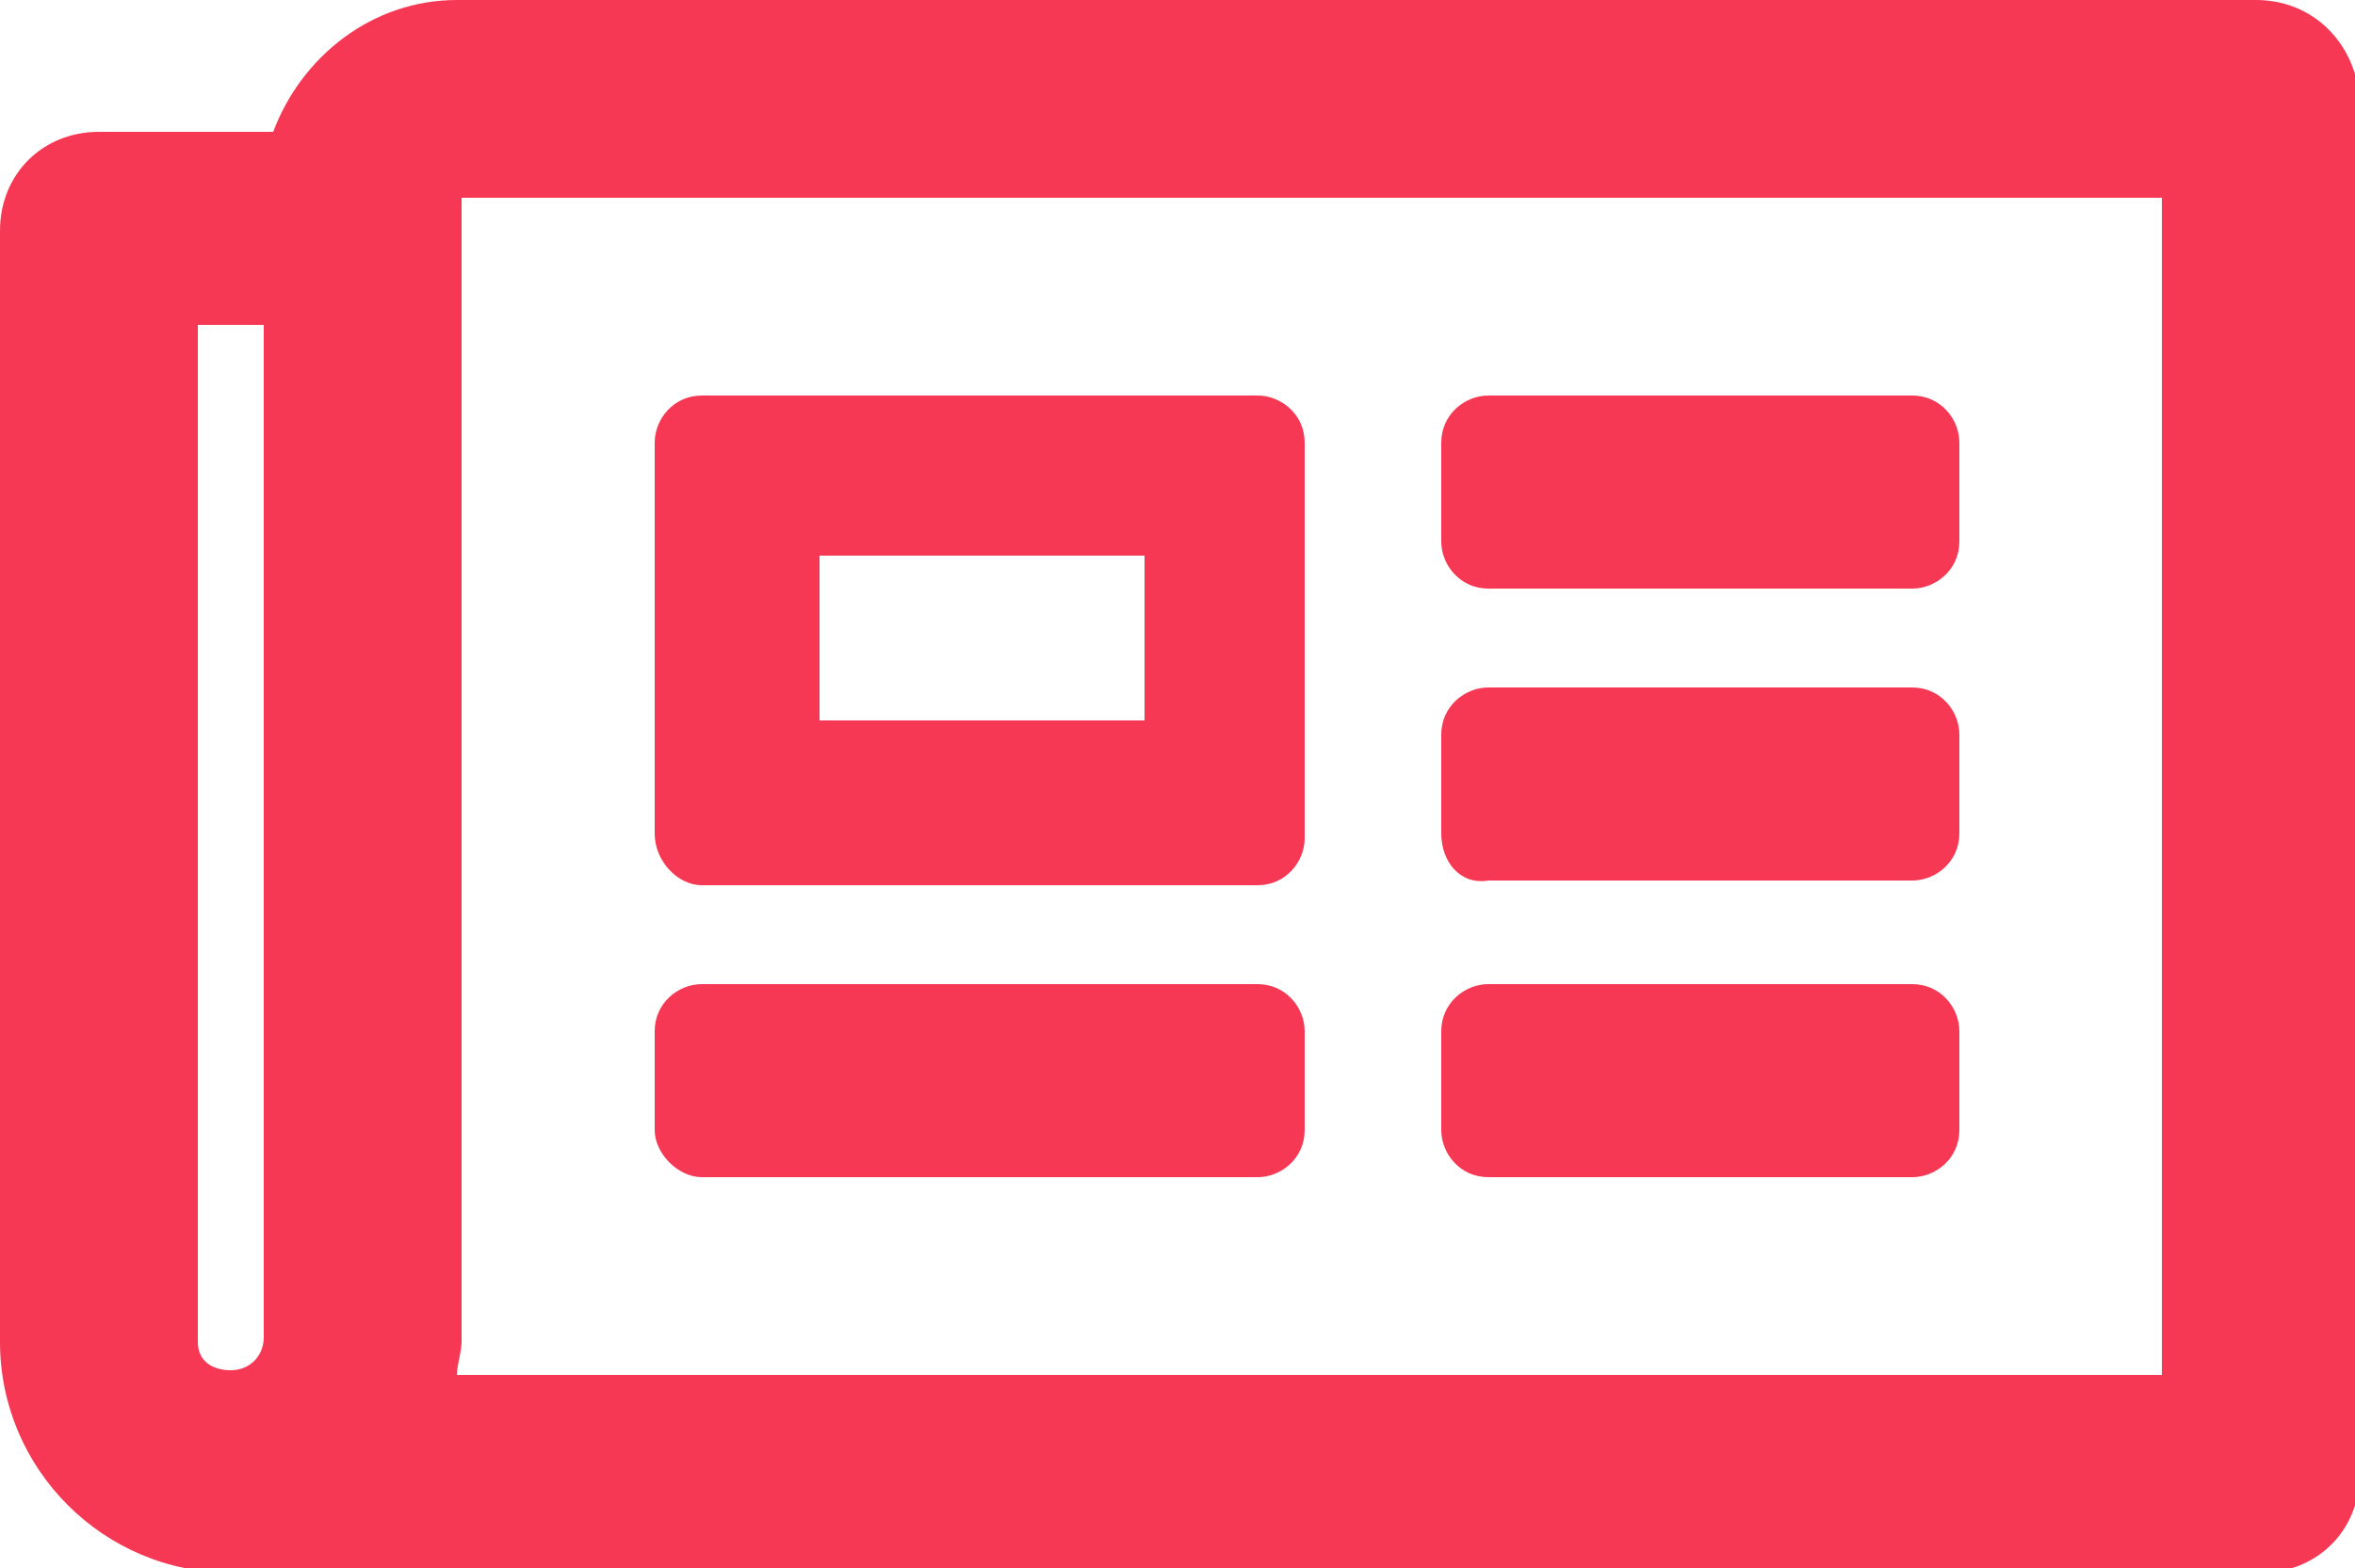 <?xml version="1.0" encoding="utf-8"?>
<!-- Generator: Adobe Illustrator 21.0.0, SVG Export Plug-In . SVG Version: 6.00 Build 0)  -->
<svg version="1.1" id="Layer_1" focusable="false" xmlns="http://www.w3.org/2000/svg" xmlns:xlink="http://www.w3.org/1999/xlink"
	 x="0px" y="0px" viewBox="0 0 50 33.3" style="enable-background:new 0 0 50 33.3;" xml:space="preserve">
<style type="text/css">
	.st0{fill:#F63854;}
</style>
<path class="st0" d="M47.9,0H9.7C7.9,0,6.4,1.2,5.8,2.8H2.1C0.9,2.8,0,3.7,0,4.9v23.6c0,2.7,2.2,4.9,4.9,4.9h43.1
	c1.2,0,2.1-0.9,2.1-2.1V2.1C50,0.9,49.1,0,47.9,0z M4.2,28.5V6.9h1.4v21.5c0,0.4-0.3,0.7-0.7,0.7S4.2,28.9,4.2,28.5z M45.8,29.2H9.7
	c0-0.2,0.1-0.5,0.1-0.7V4.2h36.1V29.2z M14.9,18.8h11.8c0.6,0,1-0.5,1-1V9.4c0-0.6-0.5-1-1-1H14.9c-0.6,0-1,0.5-1,1v8.3
	C13.9,18.3,14.4,18.8,14.9,18.8z M17.4,11.8h6.9v3.5h-6.9V11.8z M13.9,24v-2.1c0-0.6,0.5-1,1-1h11.8c0.6,0,1,0.5,1,1V24
	c0,0.6-0.5,1-1,1H14.9C14.4,25,13.9,24.5,13.9,24z M30.6,24v-2.1c0-0.6,0.5-1,1-1h9c0.6,0,1,0.5,1,1V24c0,0.6-0.5,1-1,1h-9
	C31,25,30.6,24.5,30.6,24z M30.6,11.5V9.4c0-0.6,0.5-1,1-1h9c0.6,0,1,0.5,1,1v2.1c0,0.6-0.5,1-1,1h-9C31,12.5,30.6,12,30.6,11.5z
	 M30.6,17.7v-2.1c0-0.6,0.5-1,1-1h9c0.6,0,1,0.5,1,1v2.1c0,0.6-0.5,1-1,1h-9C31,18.8,30.6,18.3,30.6,17.7z"/>
</svg>
